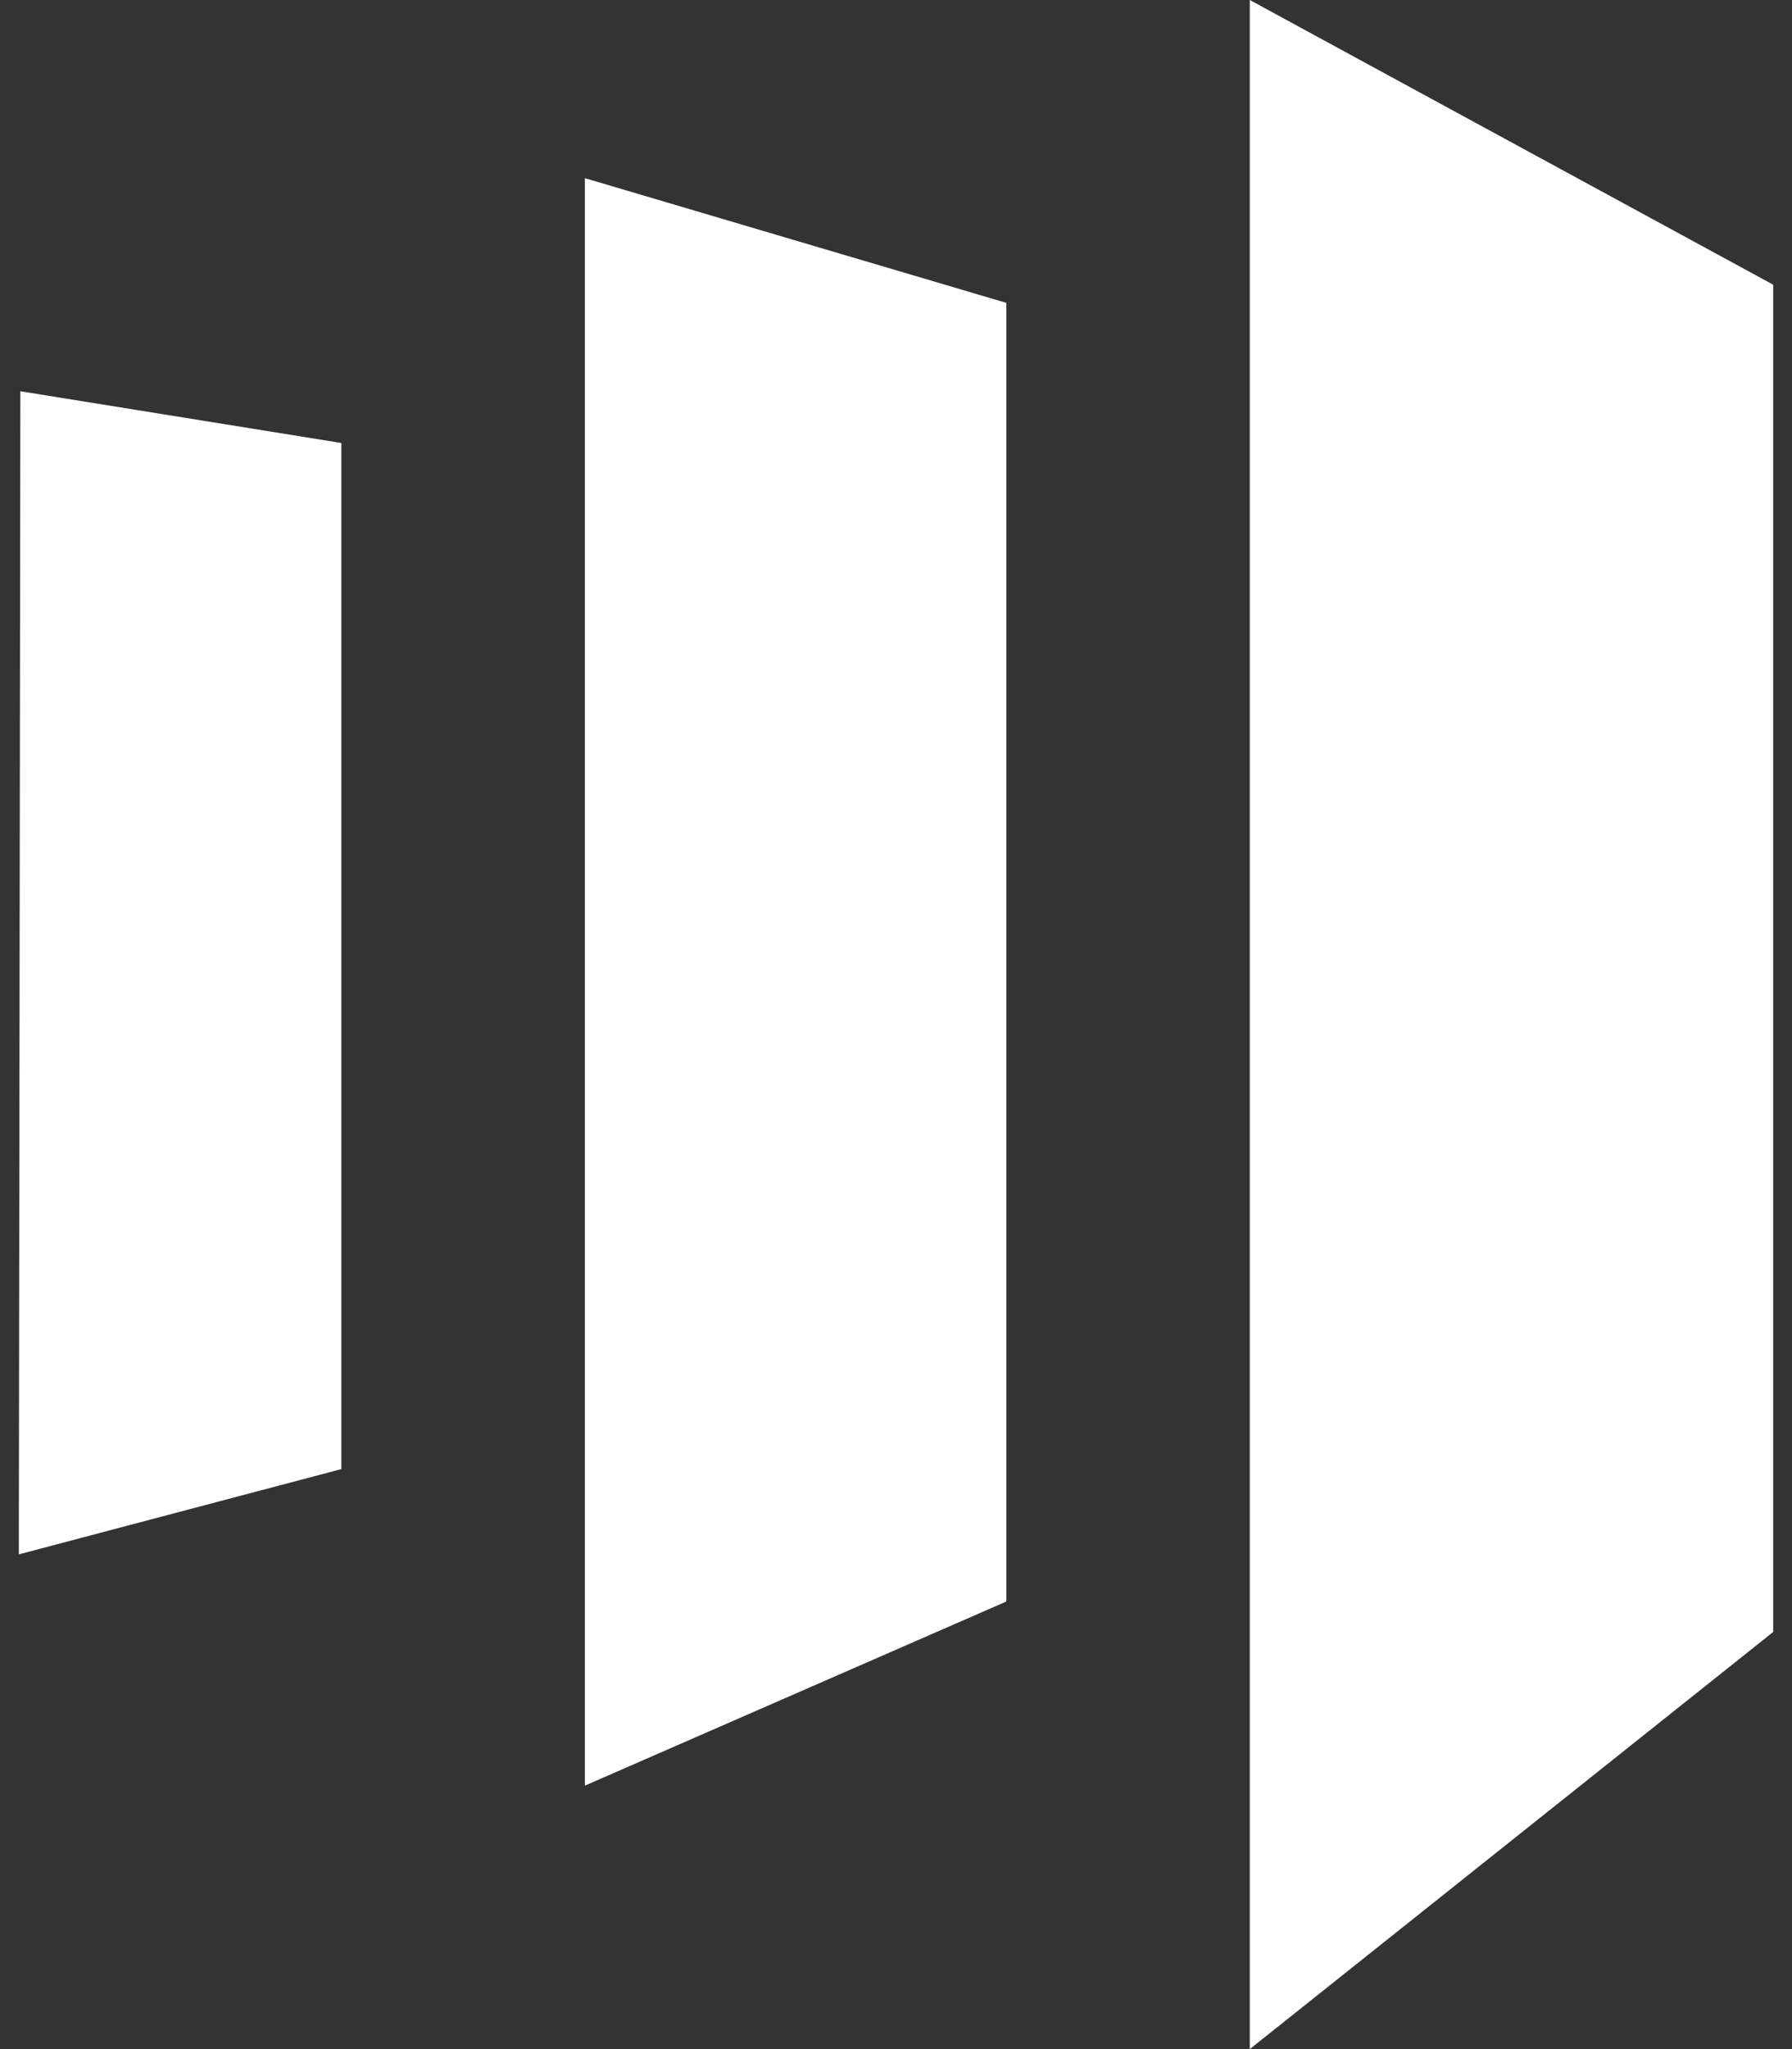 <svg width="14" height="16" viewBox="0 0 14 16" fill="none" xmlns="http://www.w3.org/2000/svg">
<rect x="0" y="0" width="14" height="16" fill="#333333" stroke="none"/>
<path d="M9.764 0V16L13.853 12.743V2.223L9.764 0ZM7.862 12.505L4.569 13.943V1.391L7.862 2.365V12.505ZM0.147 12.137L2.667 11.471V3.459L0.159 3.055L0.147 12.137Z" fill="white"/>
</svg>
